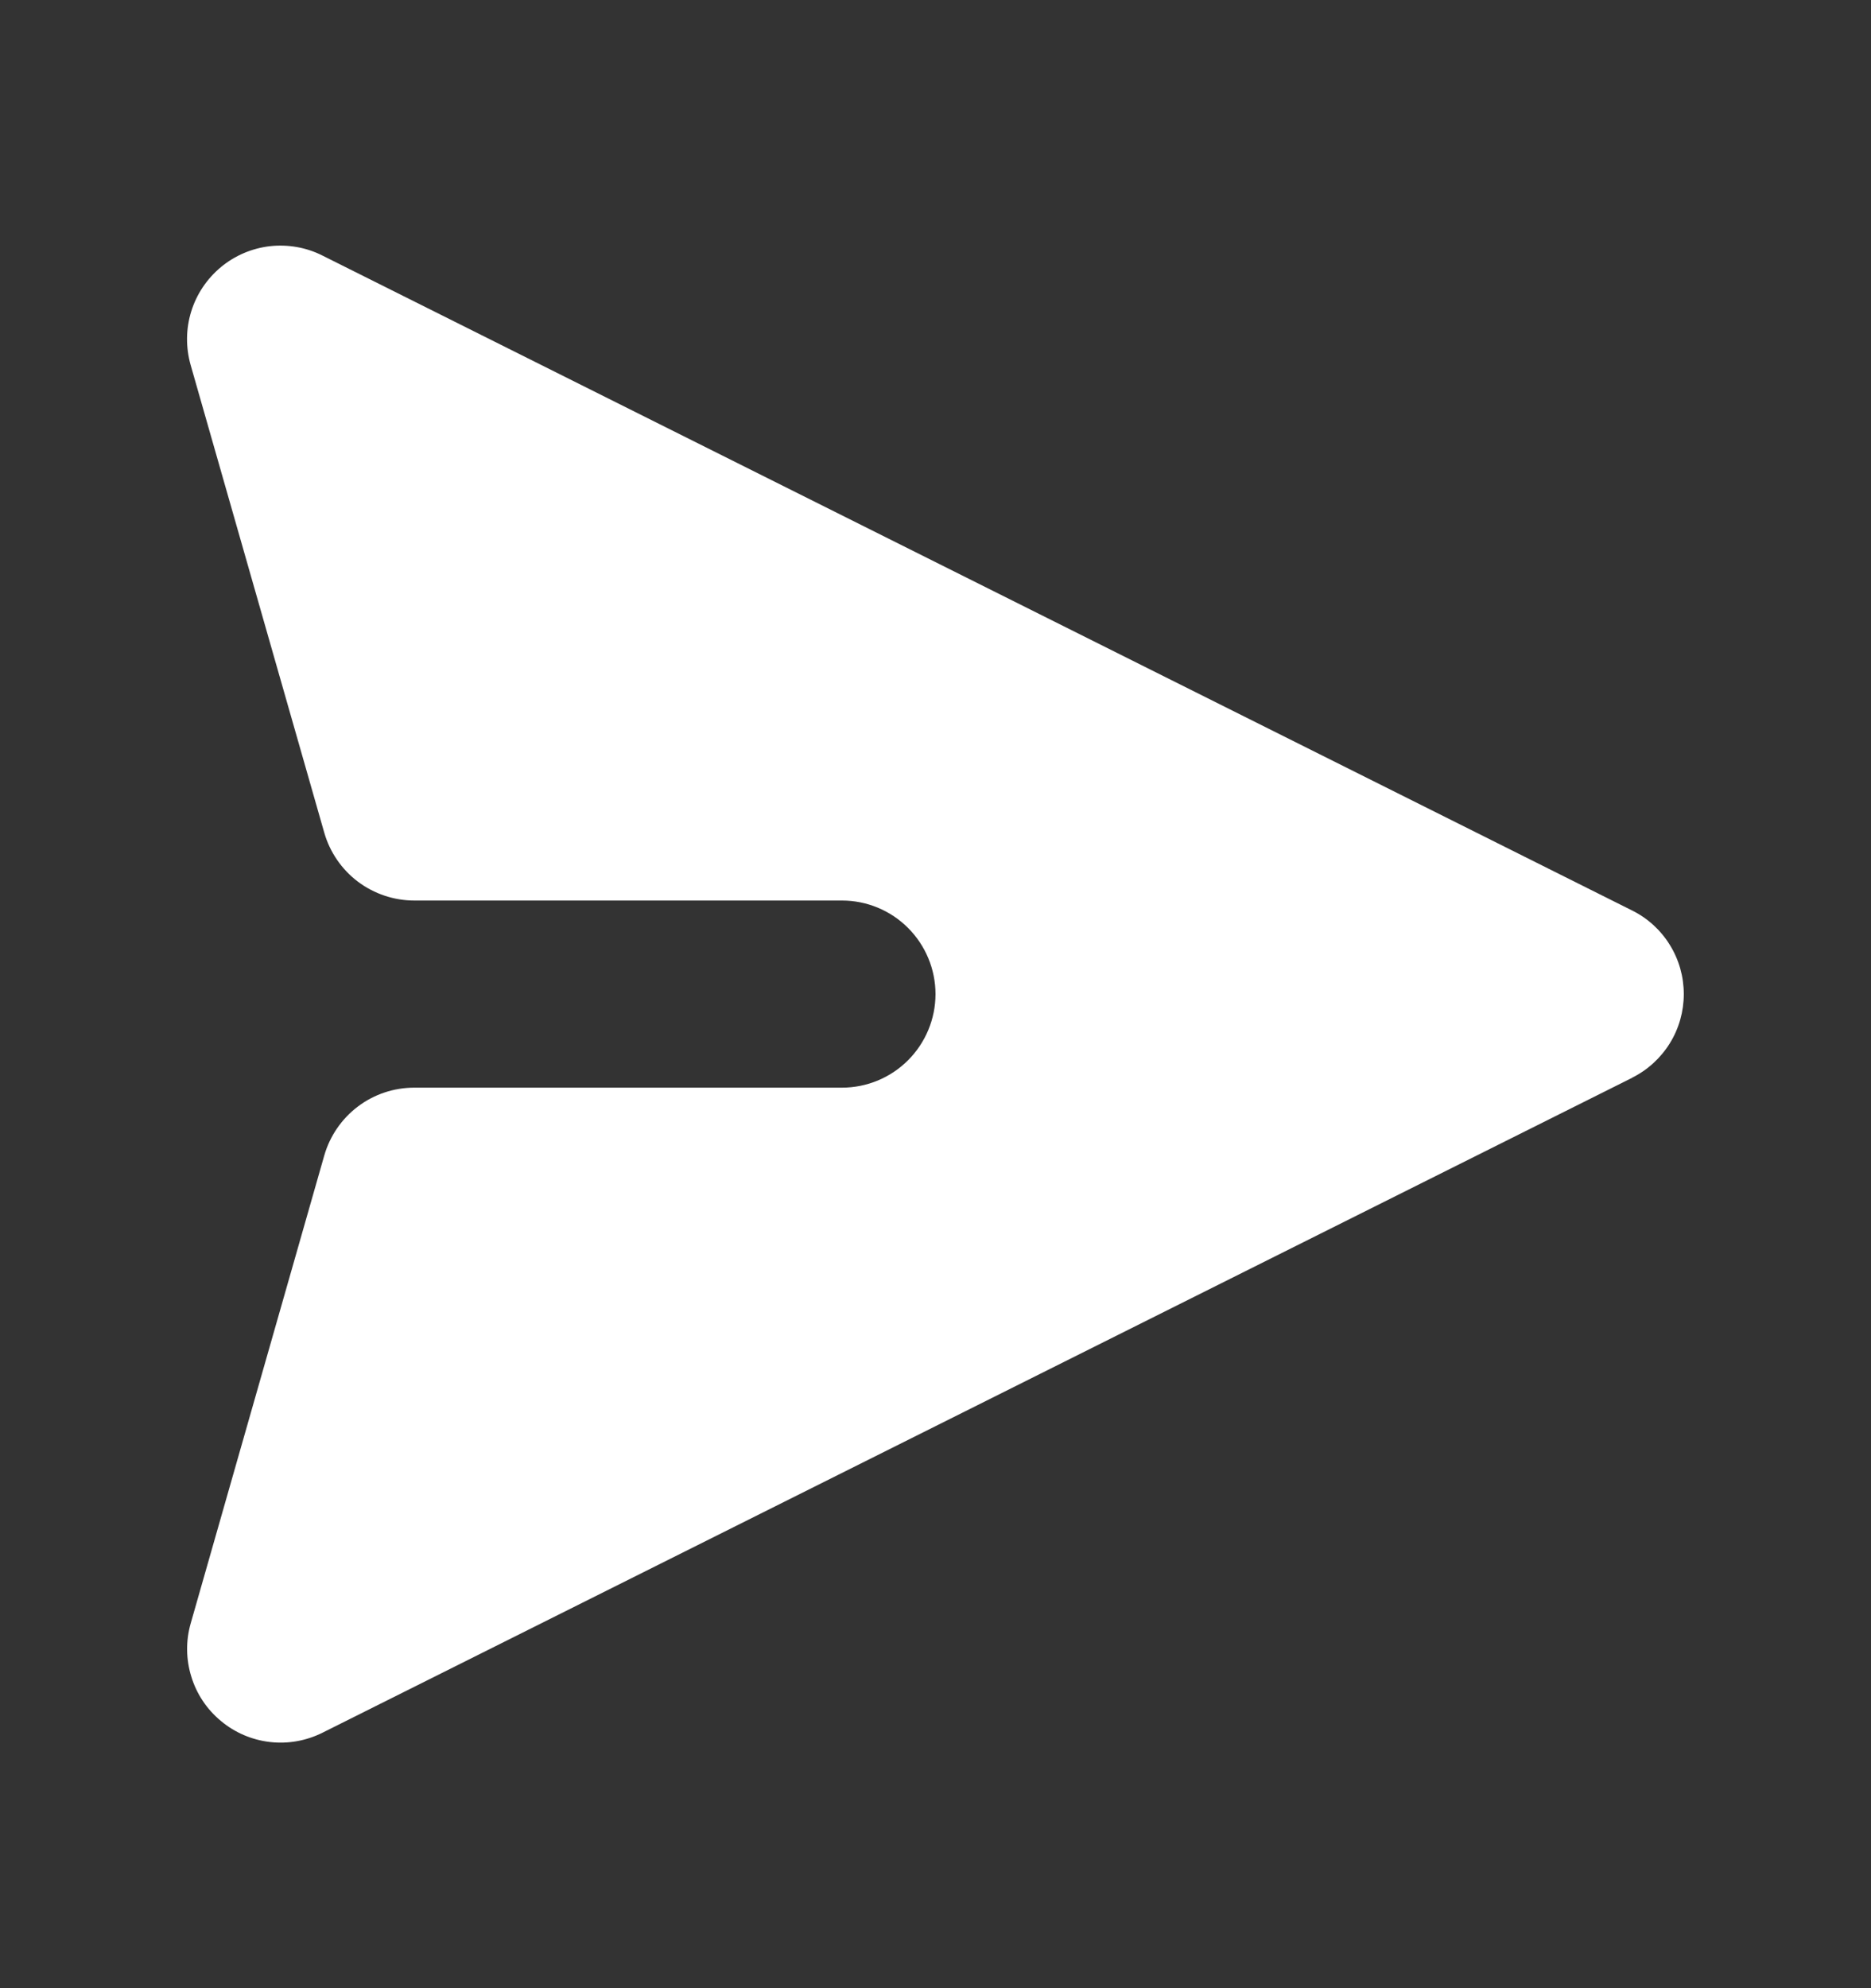 <svg width="16" height="17" viewBox="0 0 16 17" fill="none" xmlns="http://www.w3.org/2000/svg">
<rect x="0" y="0" width="16" height="17" fill="#333333" stroke="none"/>
<path d="M13.957 9.215C14.09 9.149 14.202 9.046 14.28 8.92C14.358 8.794 14.399 8.648 14.399 8.5C14.399 8.351 14.358 8.206 14.28 8.08C14.202 7.953 14.09 7.851 13.957 7.785L2.757 2.185C2.619 2.115 2.462 2.088 2.308 2.105C2.154 2.123 2.008 2.185 1.889 2.284C1.769 2.384 1.681 2.515 1.635 2.664C1.589 2.812 1.588 2.971 1.63 3.12L2.773 7.12C2.821 7.287 2.922 7.434 3.061 7.539C3.2 7.643 3.369 7.7 3.543 7.7L7.2 7.7C7.412 7.7 7.615 7.784 7.765 7.934C7.915 8.084 8 8.288 8 8.5C8 8.712 7.915 8.916 7.765 9.066C7.615 9.216 7.412 9.3 7.2 9.3H3.543C3.369 9.3 3.2 9.356 3.061 9.461C2.922 9.566 2.821 9.713 2.773 9.88L1.631 13.88C1.588 14.029 1.59 14.188 1.636 14.336C1.681 14.484 1.769 14.616 1.889 14.715C2.008 14.815 2.154 14.877 2.308 14.895C2.462 14.913 2.618 14.885 2.757 14.816L13.957 9.216V9.215Z" fill="white"/>
</svg>
